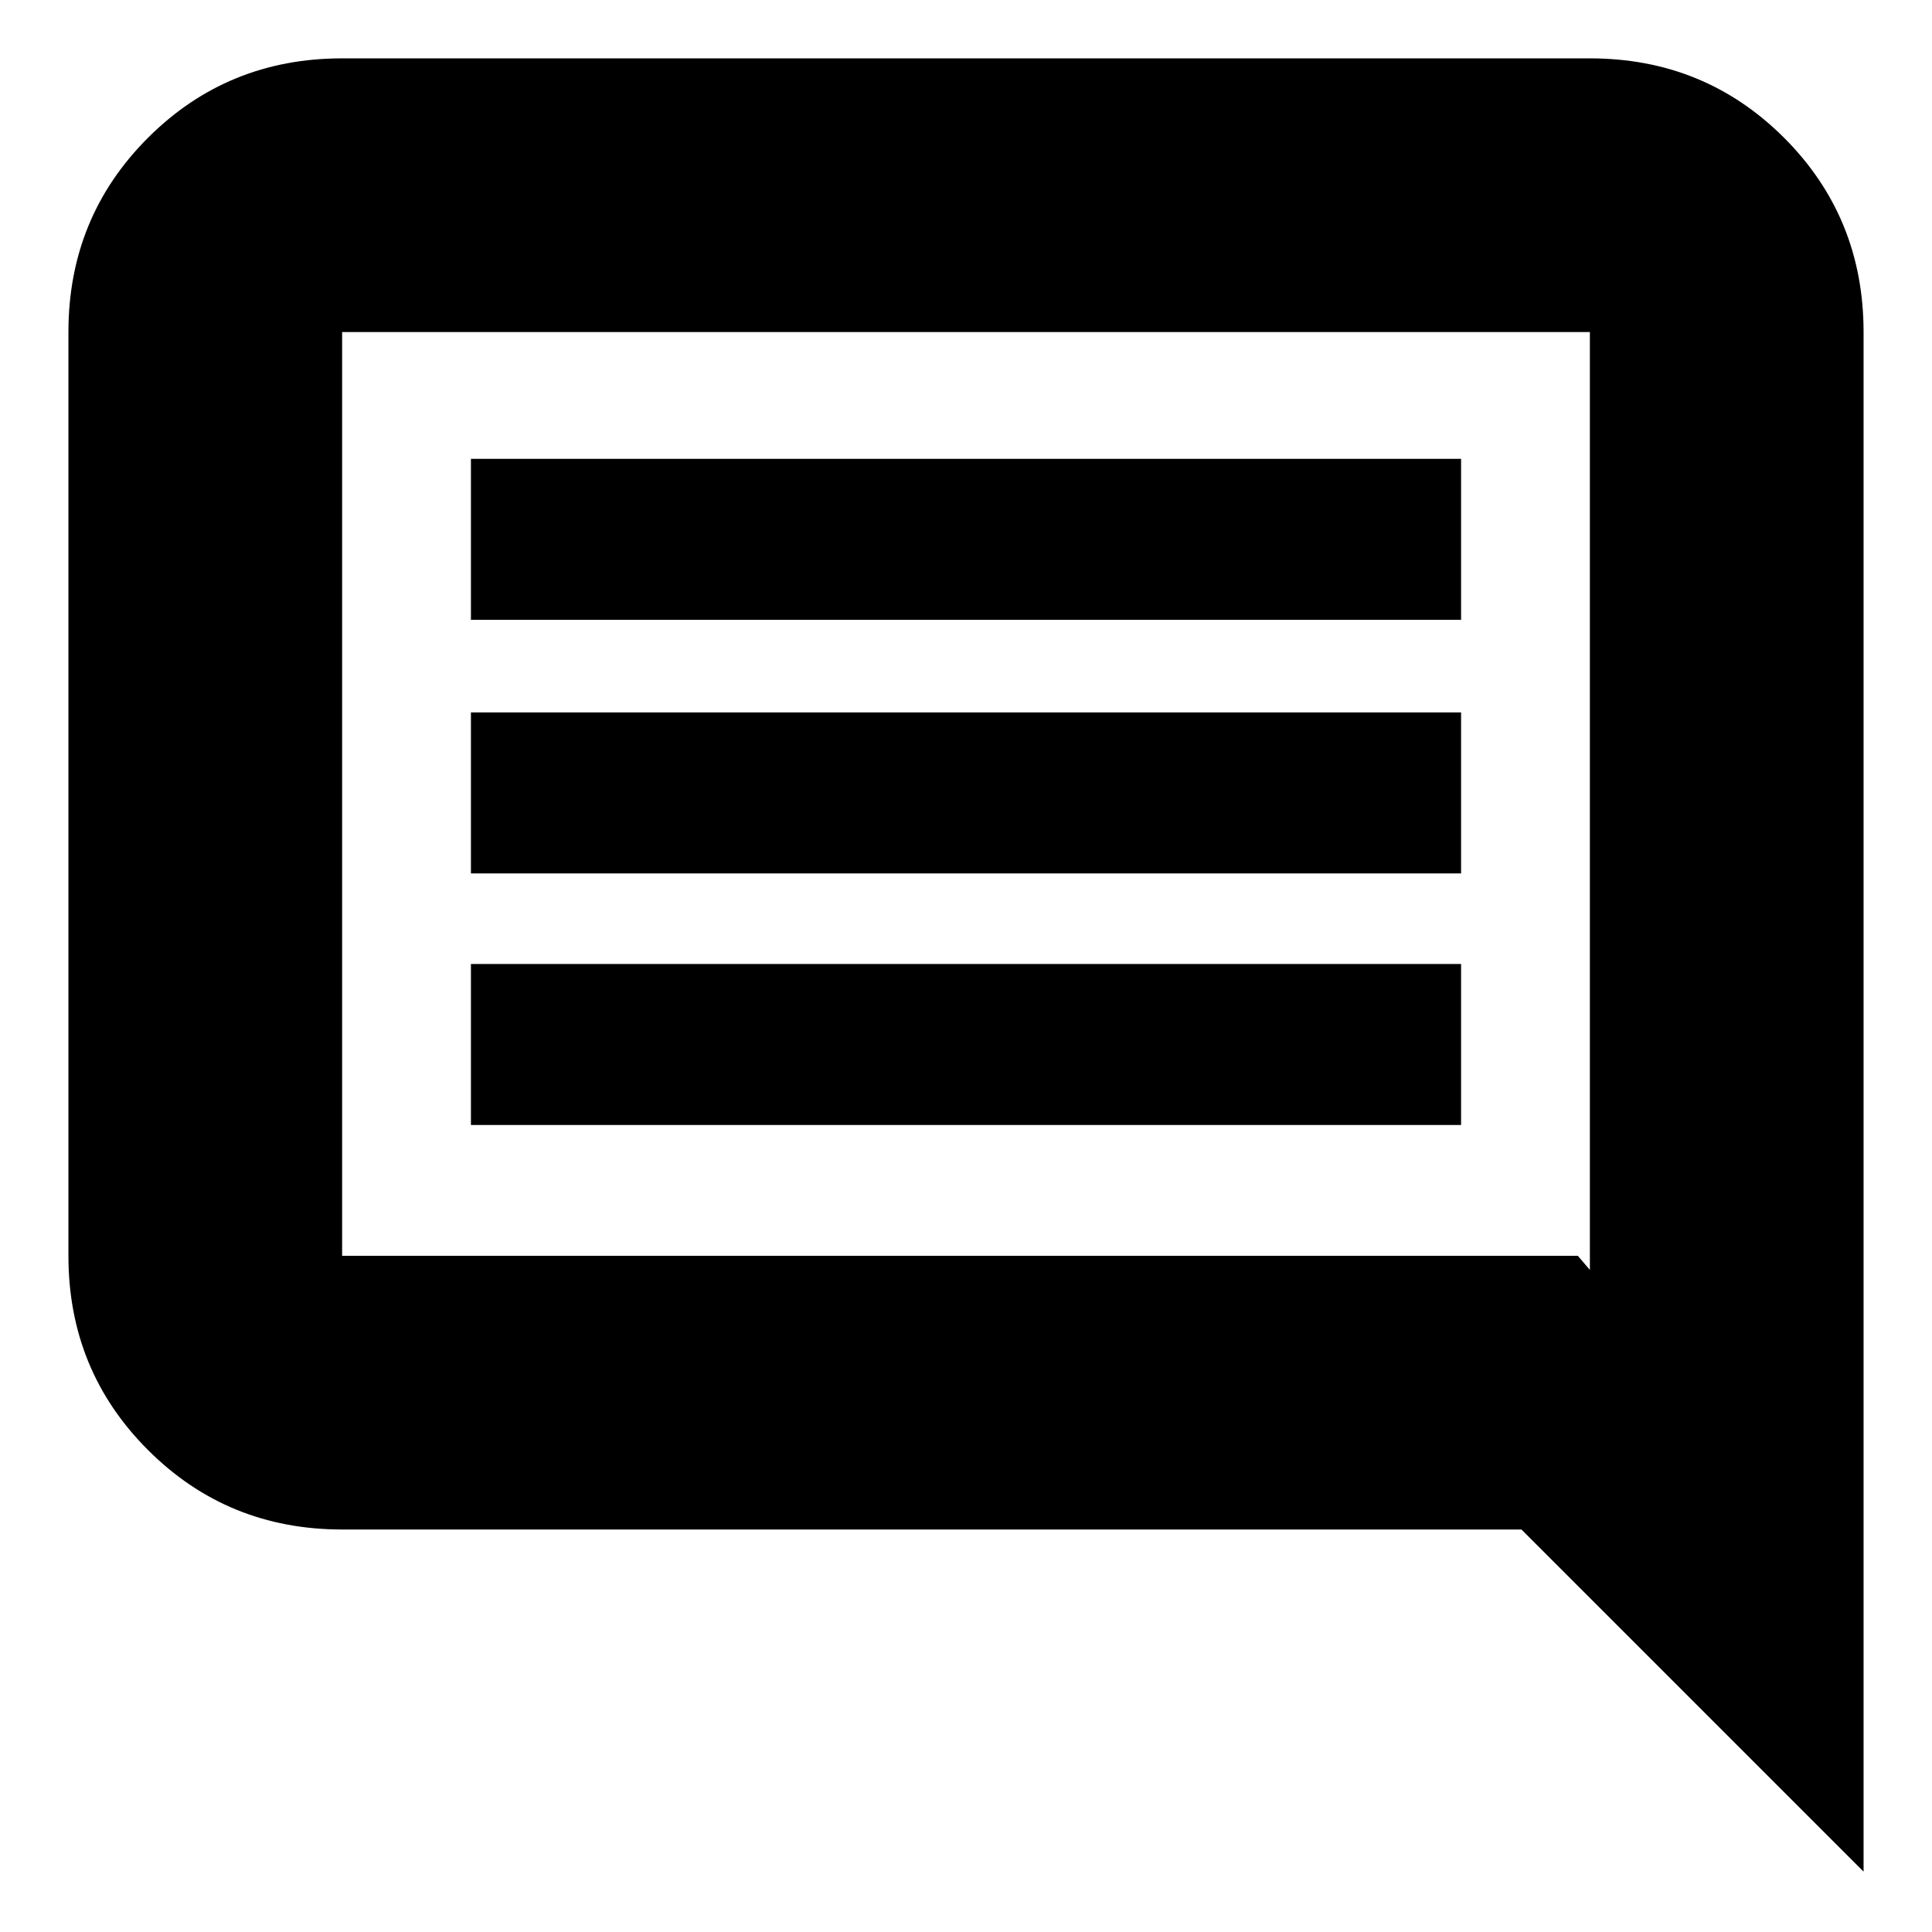 <svg xmlns="http://www.w3.org/2000/svg" height="24" width="24"><path d="M5.85 13.975h12.3v-2H5.85Zm0-3.125h12.3v-2H5.85Zm0-3.15h12.3v-2H5.85Zm17.3 15.55L18.9 19H4.25q-1.425 0-2.412-.988Q.85 17.025.85 15.6V4.125q0-1.425.988-2.413Q2.825.725 4.25.725h15.5q1.425 0 2.413.987.987.988.987 2.413ZM4.25 4.125V15.6H19.6l.15.175V4.125H4.25Zm0 0v11.65-11.65Z"/></svg>